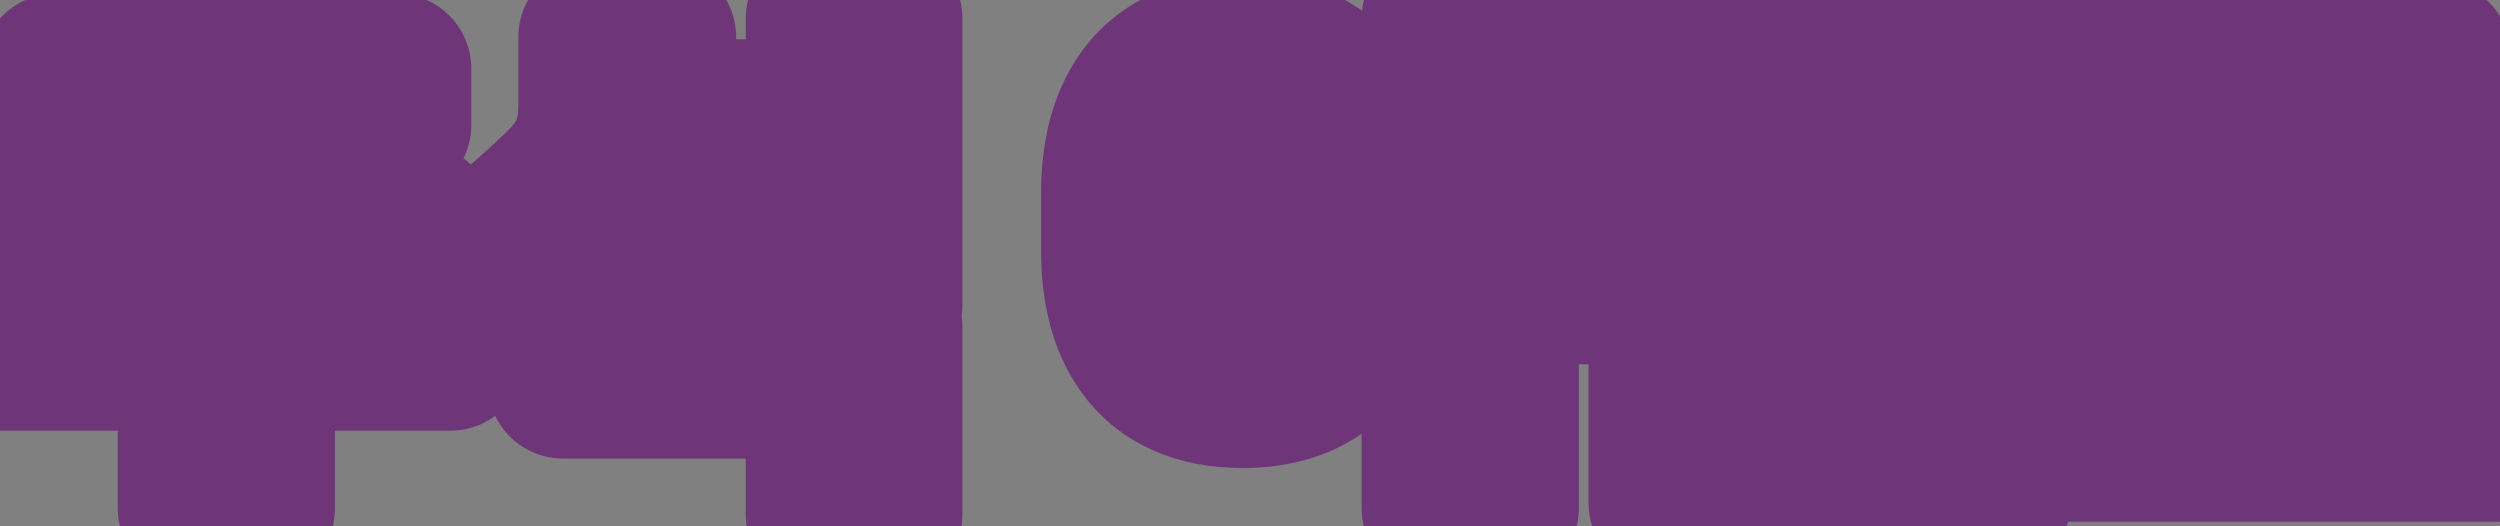 <svg width="133" height="28" viewBox="0 0 133 28" fill="none" xmlns="http://www.w3.org/2000/svg">
<rect x="0" y="0" width="133" height="28" fill="#808080" stroke="none"/>
<g id="&#236;&#182;&#148;&#236;&#132;&#157; &#236;&#157;&#180;&#235;&#178;&#164;&#237;&#138;&#184;">
<mask id="path-1-outside-1_8_2006" maskUnits="userSpaceOnUse" x="-4" y="-4" width="141" height="36" fill="black">
<rect fill="white" x="-4" y="-4" width="141" height="36"/>
<path d="M2.985 6.648V3.652H10.237V0.572H13.821V3.652H21.073V6.648H13.821V6.816C13.821 8.02 14.353 8.636 15.921 9.308C17.797 10.12 20.121 10.96 22.305 11.66L21.073 14.488C18.973 13.788 17.041 13.06 15.137 12.304C13.457 11.632 12.337 11.044 12.057 10.512H12.029C11.749 11.044 10.601 11.688 8.921 12.36C7.017 13.116 5.085 13.844 2.985 14.544L1.753 11.66C3.937 10.96 6.261 10.12 8.137 9.308C9.705 8.636 10.237 8.02 10.237 6.816V6.648H2.985ZM0.101 15.916H23.957V18.912H13.821V27.032H10.265V18.912H0.101V15.916ZM33.509 10.624H33.481C33.369 11.1 32.613 11.828 31.773 12.612C30.513 13.788 29.337 14.796 27.601 16.196L25.417 13.62C26.873 12.5 28.413 11.156 29.701 9.924C31.045 8.636 31.577 7.46 31.577 5.556V1.972H35.161V5.416C35.161 7.46 35.525 8.384 36.981 9.644C38.325 10.792 39.725 11.856 41.069 12.808L39.025 15.272C37.933 14.488 36.701 13.536 35.385 12.472C34.405 11.688 33.677 11.1 33.509 10.624ZM29.953 20.396V17.4H47.201V27.34H43.673V20.396H29.953ZM43.673 16.224V9.084H39.081V6.088H43.673V0.992H47.201V16.224H43.673ZM66.106 20.9C61.346 20.9 59.386 17.736 59.386 13.368V10.26C59.386 5.892 61.346 2.728 66.106 2.728C70.866 2.728 72.826 5.892 72.826 10.26V13.368C72.826 17.736 70.866 20.9 66.106 20.9ZM66.106 5.836C63.726 5.836 62.774 7.516 62.774 10.68V12.948C62.774 16.112 63.726 17.792 66.106 17.792C68.486 17.792 69.438 16.112 69.438 12.948V10.68C69.438 7.516 68.486 5.836 66.106 5.836ZM79.994 0.992V27.032H76.438V0.992H79.994ZM91.422 2.476H94.754V7.404H97.33V1.328H100.662V18.94H97.33V10.428H94.754V15.384H84.254V2.476H87.586V6.34H91.422V2.476ZM92.066 18.212V23.728H106.15V26.752H88.51V18.212H92.066ZM105.758 0.992V19.556H102.398V0.992H105.758ZM87.586 12.5H91.422V9.196H87.586V12.5ZM109.039 20.76H132.895V23.756H109.039V20.76ZM129.843 14.236V17.204H112.119V2.924H129.563V5.892H115.619V8.58H129.339V11.548H115.619V14.236H129.843Z"/>
</mask>
<path d="M2.985 6.648V3.652H10.237V0.572H13.821V3.652H21.073V6.648H13.821V6.816C13.821 8.02 14.353 8.636 15.921 9.308C17.797 10.12 20.121 10.96 22.305 11.66L21.073 14.488C18.973 13.788 17.041 13.06 15.137 12.304C13.457 11.632 12.337 11.044 12.057 10.512H12.029C11.749 11.044 10.601 11.688 8.921 12.36C7.017 13.116 5.085 13.844 2.985 14.544L1.753 11.66C3.937 10.96 6.261 10.12 8.137 9.308C9.705 8.636 10.237 8.02 10.237 6.816V6.648H2.985ZM0.101 15.916H23.957V18.912H13.821V27.032H10.265V18.912H0.101V15.916ZM33.509 10.624H33.481C33.369 11.1 32.613 11.828 31.773 12.612C30.513 13.788 29.337 14.796 27.601 16.196L25.417 13.62C26.873 12.5 28.413 11.156 29.701 9.924C31.045 8.636 31.577 7.46 31.577 5.556V1.972H35.161V5.416C35.161 7.46 35.525 8.384 36.981 9.644C38.325 10.792 39.725 11.856 41.069 12.808L39.025 15.272C37.933 14.488 36.701 13.536 35.385 12.472C34.405 11.688 33.677 11.1 33.509 10.624ZM29.953 20.396V17.4H47.201V27.34H43.673V20.396H29.953ZM43.673 16.224V9.084H39.081V6.088H43.673V0.992H47.201V16.224H43.673ZM66.106 20.9C61.346 20.9 59.386 17.736 59.386 13.368V10.26C59.386 5.892 61.346 2.728 66.106 2.728C70.866 2.728 72.826 5.892 72.826 10.26V13.368C72.826 17.736 70.866 20.9 66.106 20.9ZM66.106 5.836C63.726 5.836 62.774 7.516 62.774 10.68V12.948C62.774 16.112 63.726 17.792 66.106 17.792C68.486 17.792 69.438 16.112 69.438 12.948V10.68C69.438 7.516 68.486 5.836 66.106 5.836ZM79.994 0.992V27.032H76.438V0.992H79.994ZM91.422 2.476H94.754V7.404H97.33V1.328H100.662V18.94H97.33V10.428H94.754V15.384H84.254V2.476H87.586V6.34H91.422V2.476ZM92.066 18.212V23.728H106.15V26.752H88.51V18.212H92.066ZM105.758 0.992V19.556H102.398V0.992H105.758ZM87.586 12.5H91.422V9.196H87.586V12.5ZM109.039 20.76H132.895V23.756H109.039V20.76ZM129.843 14.236V17.204H112.119V2.924H129.563V5.892H115.619V8.58H129.339V11.548H115.619V14.236H129.843Z" fill="white"/>
<path d="M2.985 6.648H-1.015C-1.015 8.857 0.776 10.648 2.985 10.648V6.648ZM2.985 3.652V-0.348C0.776 -0.348 -1.015 1.443 -1.015 3.652H2.985ZM10.237 3.652V7.652C12.446 7.652 14.237 5.861 14.237 3.652H10.237ZM10.237 0.572V-3.428C8.028 -3.428 6.237 -1.637 6.237 0.572H10.237ZM13.821 0.572H17.821C17.821 -1.637 16.03 -3.428 13.821 -3.428V0.572ZM13.821 3.652H9.821C9.821 5.861 11.612 7.652 13.821 7.652V3.652ZM21.073 3.652H25.073C25.073 1.443 23.282 -0.348 21.073 -0.348V3.652ZM21.073 6.648V10.648C23.282 10.648 25.073 8.857 25.073 6.648H21.073ZM13.821 6.648V2.648C11.612 2.648 9.821 4.439 9.821 6.648H13.821ZM15.921 9.308L17.51 5.637C17.506 5.635 17.501 5.633 17.497 5.631L15.921 9.308ZM22.305 11.66L25.972 13.258C26.424 12.221 26.416 11.041 25.949 10.011C25.483 8.981 24.603 8.196 23.526 7.851L22.305 11.66ZM21.073 14.488L19.808 18.283C21.773 18.938 23.913 17.984 24.74 16.086L21.073 14.488ZM15.137 12.304L13.652 16.018L13.661 16.022L15.137 12.304ZM12.057 10.512L15.597 8.649C14.905 7.335 13.542 6.512 12.057 6.512V10.512ZM12.029 10.512V6.512C10.544 6.512 9.181 7.335 8.489 8.649L12.029 10.512ZM8.921 12.36L10.397 16.078L10.407 16.074L8.921 12.36ZM2.985 14.544L-0.693 16.115C0.125 18.03 2.275 18.997 4.25 18.339L2.985 14.544ZM1.753 11.66L0.532 7.851C-0.54 8.194 -1.418 8.974 -1.885 9.998C-2.353 11.022 -2.368 12.196 -1.925 13.231L1.753 11.66ZM8.137 9.308L6.561 5.631C6.557 5.633 6.553 5.635 6.548 5.637L8.137 9.308ZM10.237 6.648H14.237C14.237 4.439 12.446 2.648 10.237 2.648V6.648ZM0.101 15.916V11.916C-2.108 11.916 -3.899 13.707 -3.899 15.916H0.101ZM23.957 15.916H27.957C27.957 13.707 26.166 11.916 23.957 11.916V15.916ZM23.957 18.912V22.912C26.166 22.912 27.957 21.121 27.957 18.912H23.957ZM13.821 18.912V14.912C11.612 14.912 9.821 16.703 9.821 18.912H13.821ZM13.821 27.032V31.032C16.03 31.032 17.821 29.241 17.821 27.032H13.821ZM10.265 27.032H6.265C6.265 29.241 8.056 31.032 10.265 31.032V27.032ZM10.265 18.912H14.265C14.265 16.703 12.474 14.912 10.265 14.912V18.912ZM0.101 18.912H-3.899C-3.899 21.121 -2.108 22.912 0.101 22.912V18.912ZM6.985 6.648V3.652H-1.015V6.648H6.985ZM2.985 7.652H10.237V-0.348H2.985V7.652ZM14.237 3.652V0.572H6.237V3.652H14.237ZM10.237 4.572H13.821V-3.428H10.237V4.572ZM9.821 0.572V3.652H17.821V0.572H9.821ZM13.821 7.652H21.073V-0.348H13.821V7.652ZM17.073 3.652V6.648H25.073V3.652H17.073ZM21.073 2.648H13.821V10.648H21.073V2.648ZM9.821 6.648V6.816H17.821V6.648H9.821ZM9.821 6.816C9.821 8.075 10.125 9.542 11.231 10.847C12.177 11.964 13.411 12.584 14.345 12.985L17.497 5.631C17.219 5.512 17.099 5.443 17.07 5.424C17.047 5.41 17.173 5.485 17.336 5.676C17.516 5.889 17.66 6.151 17.746 6.424C17.823 6.671 17.821 6.829 17.821 6.816H9.821ZM14.332 12.979C16.364 13.858 18.819 14.743 21.084 15.469L23.526 7.851C21.423 7.177 19.23 6.381 17.51 5.637L14.332 12.979ZM18.638 10.062L17.406 12.89L24.74 16.086L25.972 13.258L18.638 10.062ZM22.338 10.693C20.331 10.024 18.472 9.325 16.613 8.586L13.661 16.022C15.61 16.796 17.616 17.552 19.808 18.283L22.338 10.693ZM16.623 8.59C15.84 8.277 15.335 8.04 15.044 7.875C14.901 7.794 14.894 7.778 14.962 7.834C15.001 7.865 15.085 7.938 15.191 8.057C15.295 8.174 15.45 8.37 15.597 8.649L8.517 12.375C9.249 13.765 10.554 14.526 11.1 14.836C11.859 15.266 12.754 15.659 13.652 16.018L16.623 8.59ZM12.057 6.512H12.029V14.512H12.057V6.512ZM8.489 8.649C8.635 8.373 8.786 8.182 8.881 8.074C8.979 7.963 9.056 7.895 9.087 7.869C9.142 7.823 9.124 7.847 8.979 7.932C8.688 8.102 8.184 8.347 7.436 8.646L10.407 16.074C11.338 15.701 12.248 15.288 13.021 14.835C13.408 14.609 13.834 14.33 14.236 13.992C14.603 13.683 15.159 13.153 15.569 12.375L8.489 8.649ZM7.445 8.642C5.586 9.38 3.728 10.08 1.72 10.749L4.25 18.339C6.443 17.608 8.448 16.852 10.397 16.078L7.445 8.642ZM6.663 12.973L5.431 10.089L-1.925 13.231L-0.693 16.115L6.663 12.973ZM2.974 15.469C5.239 14.743 7.694 13.858 9.726 12.979L6.548 5.637C4.828 6.381 2.635 7.177 0.532 7.851L2.974 15.469ZM9.713 12.985C10.647 12.584 11.881 11.964 12.828 10.847C13.933 9.542 14.237 8.075 14.237 6.816H6.237C6.237 6.829 6.235 6.671 6.312 6.424C6.398 6.151 6.543 5.889 6.723 5.676C6.885 5.485 7.011 5.41 6.988 5.424C6.959 5.443 6.839 5.512 6.561 5.631L9.713 12.985ZM14.237 6.816V6.648H6.237V6.816H14.237ZM10.237 2.648H2.985V10.648H10.237V2.648ZM0.101 19.916H23.957V11.916H0.101V19.916ZM19.957 15.916V18.912H27.957V15.916H19.957ZM23.957 14.912H13.821V22.912H23.957V14.912ZM9.821 18.912V27.032H17.821V18.912H9.821ZM13.821 23.032H10.265V31.032H13.821V23.032ZM14.265 27.032V18.912H6.265V27.032H14.265ZM10.265 14.912H0.101V22.912H10.265V14.912ZM4.101 18.912V15.916H-3.899V18.912H4.101ZM33.509 10.624L37.281 9.293C36.717 7.693 35.205 6.624 33.509 6.624V10.624ZM33.481 10.624V6.624C31.625 6.624 30.013 7.901 29.588 9.708L33.481 10.624ZM31.773 12.612L29.044 9.688L31.773 12.612ZM27.601 16.196L24.55 18.783C25.954 20.439 28.423 20.672 30.112 19.31L27.601 16.196ZM25.417 13.62L22.979 10.45C22.112 11.116 21.555 12.109 21.44 13.197C21.324 14.285 21.659 15.372 22.366 16.207L25.417 13.62ZM29.701 9.924L32.466 12.815L32.469 12.812L29.701 9.924ZM31.577 1.972V-2.028C29.368 -2.028 27.577 -0.237 27.577 1.972H31.577ZM35.161 1.972H39.161C39.161 -0.237 37.371 -2.028 35.161 -2.028V1.972ZM36.981 9.644L34.364 12.669C34.37 12.674 34.377 12.68 34.383 12.685L36.981 9.644ZM41.069 12.808L44.148 15.362C44.859 14.505 45.181 13.39 45.035 12.286C44.89 11.181 44.29 10.188 43.382 9.544L41.069 12.808ZM39.025 15.272L36.693 18.521C38.399 19.747 40.763 19.443 42.104 17.826L39.025 15.272ZM35.385 12.472L37.9 9.361C37.895 9.357 37.89 9.353 37.884 9.349L35.385 12.472ZM29.953 20.396H25.953C25.953 22.605 27.744 24.396 29.953 24.396V20.396ZM29.953 17.4V13.4C27.744 13.4 25.953 15.191 25.953 17.4H29.953ZM47.201 17.4H51.201C51.201 15.191 49.411 13.4 47.201 13.4V17.4ZM47.201 27.34V31.34C49.411 31.34 51.201 29.549 51.201 27.34H47.201ZM43.673 27.34H39.673C39.673 29.549 41.464 31.34 43.673 31.34V27.34ZM43.673 20.396H47.673C47.673 18.187 45.883 16.396 43.673 16.396V20.396ZM43.673 16.224H39.673C39.673 18.433 41.464 20.224 43.673 20.224V16.224ZM43.673 9.084H47.673C47.673 6.875 45.883 5.084 43.673 5.084V9.084ZM39.081 9.084H35.081C35.081 11.293 36.872 13.084 39.081 13.084V9.084ZM39.081 6.088V2.088C36.872 2.088 35.081 3.879 35.081 6.088H39.081ZM43.673 6.088V10.088C45.883 10.088 47.673 8.297 47.673 6.088H43.673ZM43.673 0.992V-3.008C41.464 -3.008 39.673 -1.217 39.673 0.992H43.673ZM47.201 0.992H51.201C51.201 -1.217 49.411 -3.008 47.201 -3.008V0.992ZM47.201 16.224V20.224C49.411 20.224 51.201 18.433 51.201 16.224H47.201ZM33.509 6.624H33.481V14.624H33.509V6.624ZM29.588 9.708C29.66 9.401 29.759 9.175 29.823 9.045C29.889 8.911 29.946 8.822 29.972 8.784C30 8.743 30.014 8.727 30.005 8.738C29.997 8.748 29.976 8.773 29.938 8.815C29.86 8.901 29.746 9.018 29.587 9.173C29.429 9.327 29.251 9.495 29.044 9.688L34.503 15.536C34.908 15.158 35.426 14.671 35.863 14.19C36.085 13.945 36.352 13.63 36.598 13.267C36.817 12.944 37.187 12.341 37.375 11.54L29.588 9.708ZM29.044 9.688C27.874 10.78 26.775 11.724 25.09 13.082L30.112 19.31C31.9 17.868 33.153 16.796 34.503 15.536L29.044 9.688ZM30.652 13.609L28.468 11.033L22.366 16.207L24.55 18.783L30.652 13.609ZM27.856 16.791C29.442 15.571 31.09 14.131 32.466 12.815L26.936 7.033C25.736 8.181 24.305 9.429 22.979 10.45L27.856 16.791ZM32.469 12.812C33.392 11.928 34.237 10.889 34.812 9.565C35.39 8.235 35.577 6.889 35.577 5.556H27.577C27.577 6.127 27.499 6.321 27.475 6.377C27.448 6.439 27.355 6.632 26.934 7.036L32.469 12.812ZM35.577 5.556V1.972H27.577V5.556H35.577ZM31.577 5.972H35.161V-2.028H31.577V5.972ZM31.161 1.972V5.416H39.161V1.972H31.161ZM31.161 5.416C31.161 6.621 31.256 8.002 31.843 9.385C32.45 10.818 33.404 11.838 34.364 12.669L39.599 6.619C39.103 6.19 39.147 6.118 39.208 6.263C39.249 6.358 39.161 6.255 39.161 5.416H31.161ZM34.383 12.685C35.839 13.929 37.339 15.067 38.757 16.072L43.382 9.544C42.112 8.645 40.812 7.655 39.579 6.603L34.383 12.685ZM37.991 10.254L35.947 12.718L42.104 17.826L44.148 15.362L37.991 10.254ZM41.358 12.023C40.348 11.297 39.179 10.396 37.9 9.361L32.871 15.582C34.224 16.676 35.519 17.679 36.693 18.521L41.358 12.023ZM37.884 9.349C37.636 9.15 37.432 8.987 37.254 8.839C37.074 8.69 36.955 8.586 36.876 8.511C36.79 8.431 36.804 8.435 36.862 8.508C36.895 8.549 36.956 8.631 37.028 8.75C37.099 8.868 37.196 9.051 37.281 9.293L29.738 11.955C30.174 13.193 31.067 14.033 31.41 14.354C31.872 14.786 32.432 15.232 32.887 15.595L37.884 9.349ZM33.953 20.396V17.4H25.953V20.396H33.953ZM29.953 21.4H47.201V13.4H29.953V21.4ZM43.201 17.4V27.34H51.201V17.4H43.201ZM47.201 23.34H43.673V31.34H47.201V23.34ZM47.673 27.34V20.396H39.673V27.34H47.673ZM43.673 16.396H29.953V24.396H43.673V16.396ZM47.673 16.224V9.084H39.673V16.224H47.673ZM43.673 5.084H39.081V13.084H43.673V5.084ZM43.081 9.084V6.088H35.081V9.084H43.081ZM39.081 10.088H43.673V2.088H39.081V10.088ZM47.673 6.088V0.992H39.673V6.088H47.673ZM43.673 4.992H47.201V-3.008H43.673V4.992ZM43.201 0.992V16.224H51.201V0.992H43.201ZM47.201 12.224H43.673V20.224H47.201V12.224ZM79.994 0.992H83.994C83.994 -1.217 82.203 -3.008 79.994 -3.008V0.992ZM79.994 27.032V31.032C82.203 31.032 83.994 29.241 83.994 27.032H79.994ZM76.438 27.032H72.438C72.438 29.241 74.229 31.032 76.438 31.032V27.032ZM76.438 0.992V-3.008C74.229 -3.008 72.438 -1.217 72.438 0.992H76.438ZM66.106 16.9C64.683 16.9 64.248 16.475 64.067 16.252C63.77 15.885 63.386 15.034 63.386 13.368H55.386C55.386 16.07 55.982 18.985 57.855 21.293C59.843 23.743 62.769 24.9 66.106 24.9V16.9ZM63.386 13.368V10.26H55.386V13.368H63.386ZM63.386 10.26C63.386 8.594 63.77 7.743 64.067 7.377C64.248 7.153 64.683 6.728 66.106 6.728V-1.272C62.769 -1.272 59.843 -0.115 57.855 2.335C55.982 4.643 55.386 7.558 55.386 10.26H63.386ZM66.106 6.728C67.529 6.728 67.963 7.153 68.145 7.377C68.442 7.743 68.826 8.594 68.826 10.26H76.826C76.826 7.558 76.23 4.643 74.357 2.335C72.368 -0.115 69.442 -1.272 66.106 -1.272V6.728ZM68.826 10.26V13.368H76.826V10.26H68.826ZM68.826 13.368C68.826 15.034 68.442 15.885 68.145 16.252C67.963 16.475 67.529 16.9 66.106 16.9V24.9C69.442 24.9 72.368 23.743 74.357 21.293C76.23 18.985 76.826 16.07 76.826 13.368H68.826ZM66.106 1.836C63.825 1.836 61.609 2.736 60.204 4.876C59.02 6.678 58.774 8.848 58.774 10.68H66.774C66.774 10.075 66.821 9.666 66.874 9.41C66.929 9.152 66.969 9.148 66.891 9.267C66.79 9.42 66.599 9.614 66.336 9.743C66.099 9.858 65.978 9.836 66.106 9.836V1.836ZM58.774 10.68V12.948H66.774V10.68H58.774ZM58.774 12.948C58.774 14.78 59.02 16.95 60.204 18.752C61.609 20.892 63.825 21.792 66.106 21.792V13.792C65.978 13.792 66.099 13.77 66.336 13.886C66.599 14.014 66.79 14.208 66.891 14.361C66.969 14.48 66.929 14.476 66.874 14.218C66.821 13.962 66.774 13.553 66.774 12.948H58.774ZM66.106 21.792C68.387 21.792 70.602 20.892 72.008 18.752C73.191 16.95 73.438 14.78 73.438 12.948H65.438C65.438 13.553 65.391 13.962 65.337 14.218C65.283 14.476 65.243 14.48 65.321 14.361C65.421 14.208 65.612 14.014 65.876 13.886C66.113 13.77 66.234 13.792 66.106 13.792V21.792ZM73.438 12.948V10.68H65.438V12.948H73.438ZM73.438 10.68C73.438 8.848 73.191 6.678 72.008 4.876C70.602 2.736 68.387 1.836 66.106 1.836V9.836C66.234 9.836 66.113 9.858 65.876 9.743C65.612 9.614 65.421 9.42 65.321 9.267C65.243 9.148 65.283 9.152 65.337 9.41C65.391 9.666 65.438 10.075 65.438 10.68H73.438ZM75.994 0.992V27.032H83.994V0.992H75.994ZM79.994 23.032H76.438V31.032H79.994V23.032ZM80.438 27.032V0.992H72.438V27.032H80.438ZM76.438 4.992H79.994V-3.008H76.438V4.992ZM91.422 2.476V-1.524C89.213 -1.524 87.422 0.267 87.422 2.476H91.422ZM94.754 2.476H98.754C98.754 0.267 96.963 -1.524 94.754 -1.524V2.476ZM94.754 7.404H90.754C90.754 9.613 92.545 11.404 94.754 11.404V7.404ZM97.33 7.404V11.404C99.539 11.404 101.33 9.613 101.33 7.404H97.33ZM97.33 1.328V-2.672C95.121 -2.672 93.33 -0.881 93.33 1.328H97.33ZM100.662 1.328H104.662C104.662 -0.881 102.871 -2.672 100.662 -2.672V1.328ZM100.662 18.94V22.94C102.871 22.94 104.662 21.149 104.662 18.94H100.662ZM97.33 18.94H93.33C93.33 21.149 95.121 22.94 97.33 22.94V18.94ZM97.33 10.428H101.33C101.33 8.219 99.539 6.428 97.33 6.428V10.428ZM94.754 10.428V6.428C92.545 6.428 90.754 8.219 90.754 10.428H94.754ZM94.754 15.384V19.384C96.963 19.384 98.754 17.593 98.754 15.384H94.754ZM84.254 15.384H80.254C80.254 17.593 82.045 19.384 84.254 19.384V15.384ZM84.254 2.476V-1.524C82.045 -1.524 80.254 0.267 80.254 2.476H84.254ZM87.586 2.476H91.586C91.586 0.267 89.795 -1.524 87.586 -1.524V2.476ZM87.586 6.34H83.586C83.586 8.549 85.377 10.34 87.586 10.34V6.34ZM91.422 6.34V10.34C93.631 10.34 95.422 8.549 95.422 6.34H91.422ZM92.066 18.212H96.066C96.066 16.003 94.275 14.212 92.066 14.212V18.212ZM92.066 23.728H88.066C88.066 25.937 89.857 27.728 92.066 27.728V23.728ZM106.15 23.728H110.15C110.15 21.519 108.359 19.728 106.15 19.728V23.728ZM106.15 26.752V30.752C108.359 30.752 110.15 28.961 110.15 26.752H106.15ZM88.51 26.752H84.51C84.51 28.961 86.301 30.752 88.51 30.752V26.752ZM88.51 18.212V14.212C86.301 14.212 84.51 16.003 84.51 18.212H88.51ZM105.758 0.992H109.758C109.758 -1.217 107.967 -3.008 105.758 -3.008V0.992ZM105.758 19.556V23.556C107.967 23.556 109.758 21.765 109.758 19.556H105.758ZM102.398 19.556H98.398C98.398 21.765 100.189 23.556 102.398 23.556V19.556ZM102.398 0.992V-3.008C100.189 -3.008 98.398 -1.217 98.398 0.992H102.398ZM87.586 12.5H83.586C83.586 14.709 85.377 16.5 87.586 16.5V12.5ZM91.422 12.5V16.5C93.631 16.5 95.422 14.709 95.422 12.5H91.422ZM91.422 9.196H95.422C95.422 6.987 93.631 5.196 91.422 5.196V9.196ZM87.586 9.196V5.196C85.377 5.196 83.586 6.987 83.586 9.196H87.586ZM91.422 6.476H94.754V-1.524H91.422V6.476ZM90.754 2.476V7.404H98.754V2.476H90.754ZM94.754 11.404H97.33V3.404H94.754V11.404ZM101.33 7.404V1.328H93.33V7.404H101.33ZM97.33 5.328H100.662V-2.672H97.33V5.328ZM96.662 1.328V18.94H104.662V1.328H96.662ZM100.662 14.94H97.33V22.94H100.662V14.94ZM101.33 18.94V10.428H93.33V18.94H101.33ZM97.33 6.428H94.754V14.428H97.33V6.428ZM90.754 10.428V15.384H98.754V10.428H90.754ZM94.754 11.384H84.254V19.384H94.754V11.384ZM88.254 15.384V2.476H80.254V15.384H88.254ZM84.254 6.476H87.586V-1.524H84.254V6.476ZM83.586 2.476V6.34H91.586V2.476H83.586ZM87.586 10.34H91.422V2.34H87.586V10.34ZM95.422 6.34V2.476H87.422V6.34H95.422ZM88.066 18.212V23.728H96.066V18.212H88.066ZM92.066 27.728H106.15V19.728H92.066V27.728ZM102.15 23.728V26.752H110.15V23.728H102.15ZM106.15 22.752H88.51V30.752H106.15V22.752ZM92.51 26.752V18.212H84.51V26.752H92.51ZM88.51 22.212H92.066V14.212H88.51V22.212ZM101.758 0.992V19.556H109.758V0.992H101.758ZM105.758 15.556H102.398V23.556H105.758V15.556ZM106.398 19.556V0.992H98.398V19.556H106.398ZM102.398 4.992H105.758V-3.008H102.398V4.992ZM87.586 16.5H91.422V8.5H87.586V16.5ZM95.422 12.5V9.196H87.422V12.5H95.422ZM91.422 5.196H87.586V13.196H91.422V5.196ZM83.586 9.196V12.5H91.586V9.196H83.586ZM109.039 20.76V16.76C106.829 16.76 105.039 18.551 105.039 20.76H109.039ZM132.895 20.76H136.895C136.895 18.551 135.104 16.76 132.895 16.76V20.76ZM132.895 23.756V27.756C135.104 27.756 136.895 25.965 136.895 23.756H132.895ZM109.039 23.756H105.039C105.039 25.965 106.829 27.756 109.039 27.756V23.756ZM129.843 14.236H133.843C133.843 12.027 132.052 10.236 129.843 10.236V14.236ZM129.843 17.204V21.204C132.052 21.204 133.843 19.413 133.843 17.204H129.843ZM112.119 17.204H108.119C108.119 19.413 109.909 21.204 112.119 21.204V17.204ZM112.119 2.924V-1.076C109.909 -1.076 108.119 0.715 108.119 2.924H112.119ZM129.563 2.924H133.563C133.563 0.715 131.772 -1.076 129.563 -1.076V2.924ZM129.563 5.892V9.892C131.772 9.892 133.563 8.101 133.563 5.892H129.563ZM115.619 5.892V1.892C113.409 1.892 111.619 3.683 111.619 5.892H115.619ZM115.619 8.58H111.619C111.619 10.789 113.409 12.58 115.619 12.58V8.58ZM129.339 8.58H133.339C133.339 6.371 131.548 4.58 129.339 4.58V8.58ZM129.339 11.548V15.548C131.548 15.548 133.339 13.757 133.339 11.548H129.339ZM115.619 11.548V7.548C113.409 7.548 111.619 9.339 111.619 11.548H115.619ZM115.619 14.236H111.619C111.619 16.445 113.409 18.236 115.619 18.236V14.236ZM109.039 24.76H132.895V16.76H109.039V24.76ZM128.895 20.76V23.756H136.895V20.76H128.895ZM132.895 19.756H109.039V27.756H132.895V19.756ZM113.039 23.756V20.76H105.039V23.756H113.039ZM125.843 14.236V17.204H133.843V14.236H125.843ZM129.843 13.204H112.119V21.204H129.843V13.204ZM116.119 17.204V2.924H108.119V17.204H116.119ZM112.119 6.924H129.563V-1.076H112.119V6.924ZM125.563 2.924V5.892H133.563V2.924H125.563ZM129.563 1.892H115.619V9.892H129.563V1.892ZM111.619 5.892V8.58H119.619V5.892H111.619ZM115.619 12.58H129.339V4.58H115.619V12.58ZM125.339 8.58V11.548H133.339V8.58H125.339ZM129.339 7.548H115.619V15.548H129.339V7.548ZM111.619 11.548V14.236H119.619V11.548H111.619ZM115.619 18.236H129.843V10.236H115.619V18.236Z" fill="#6E3678" mask="url(#path-1-outside-1_8_2006)"/>
</g>
</svg>
